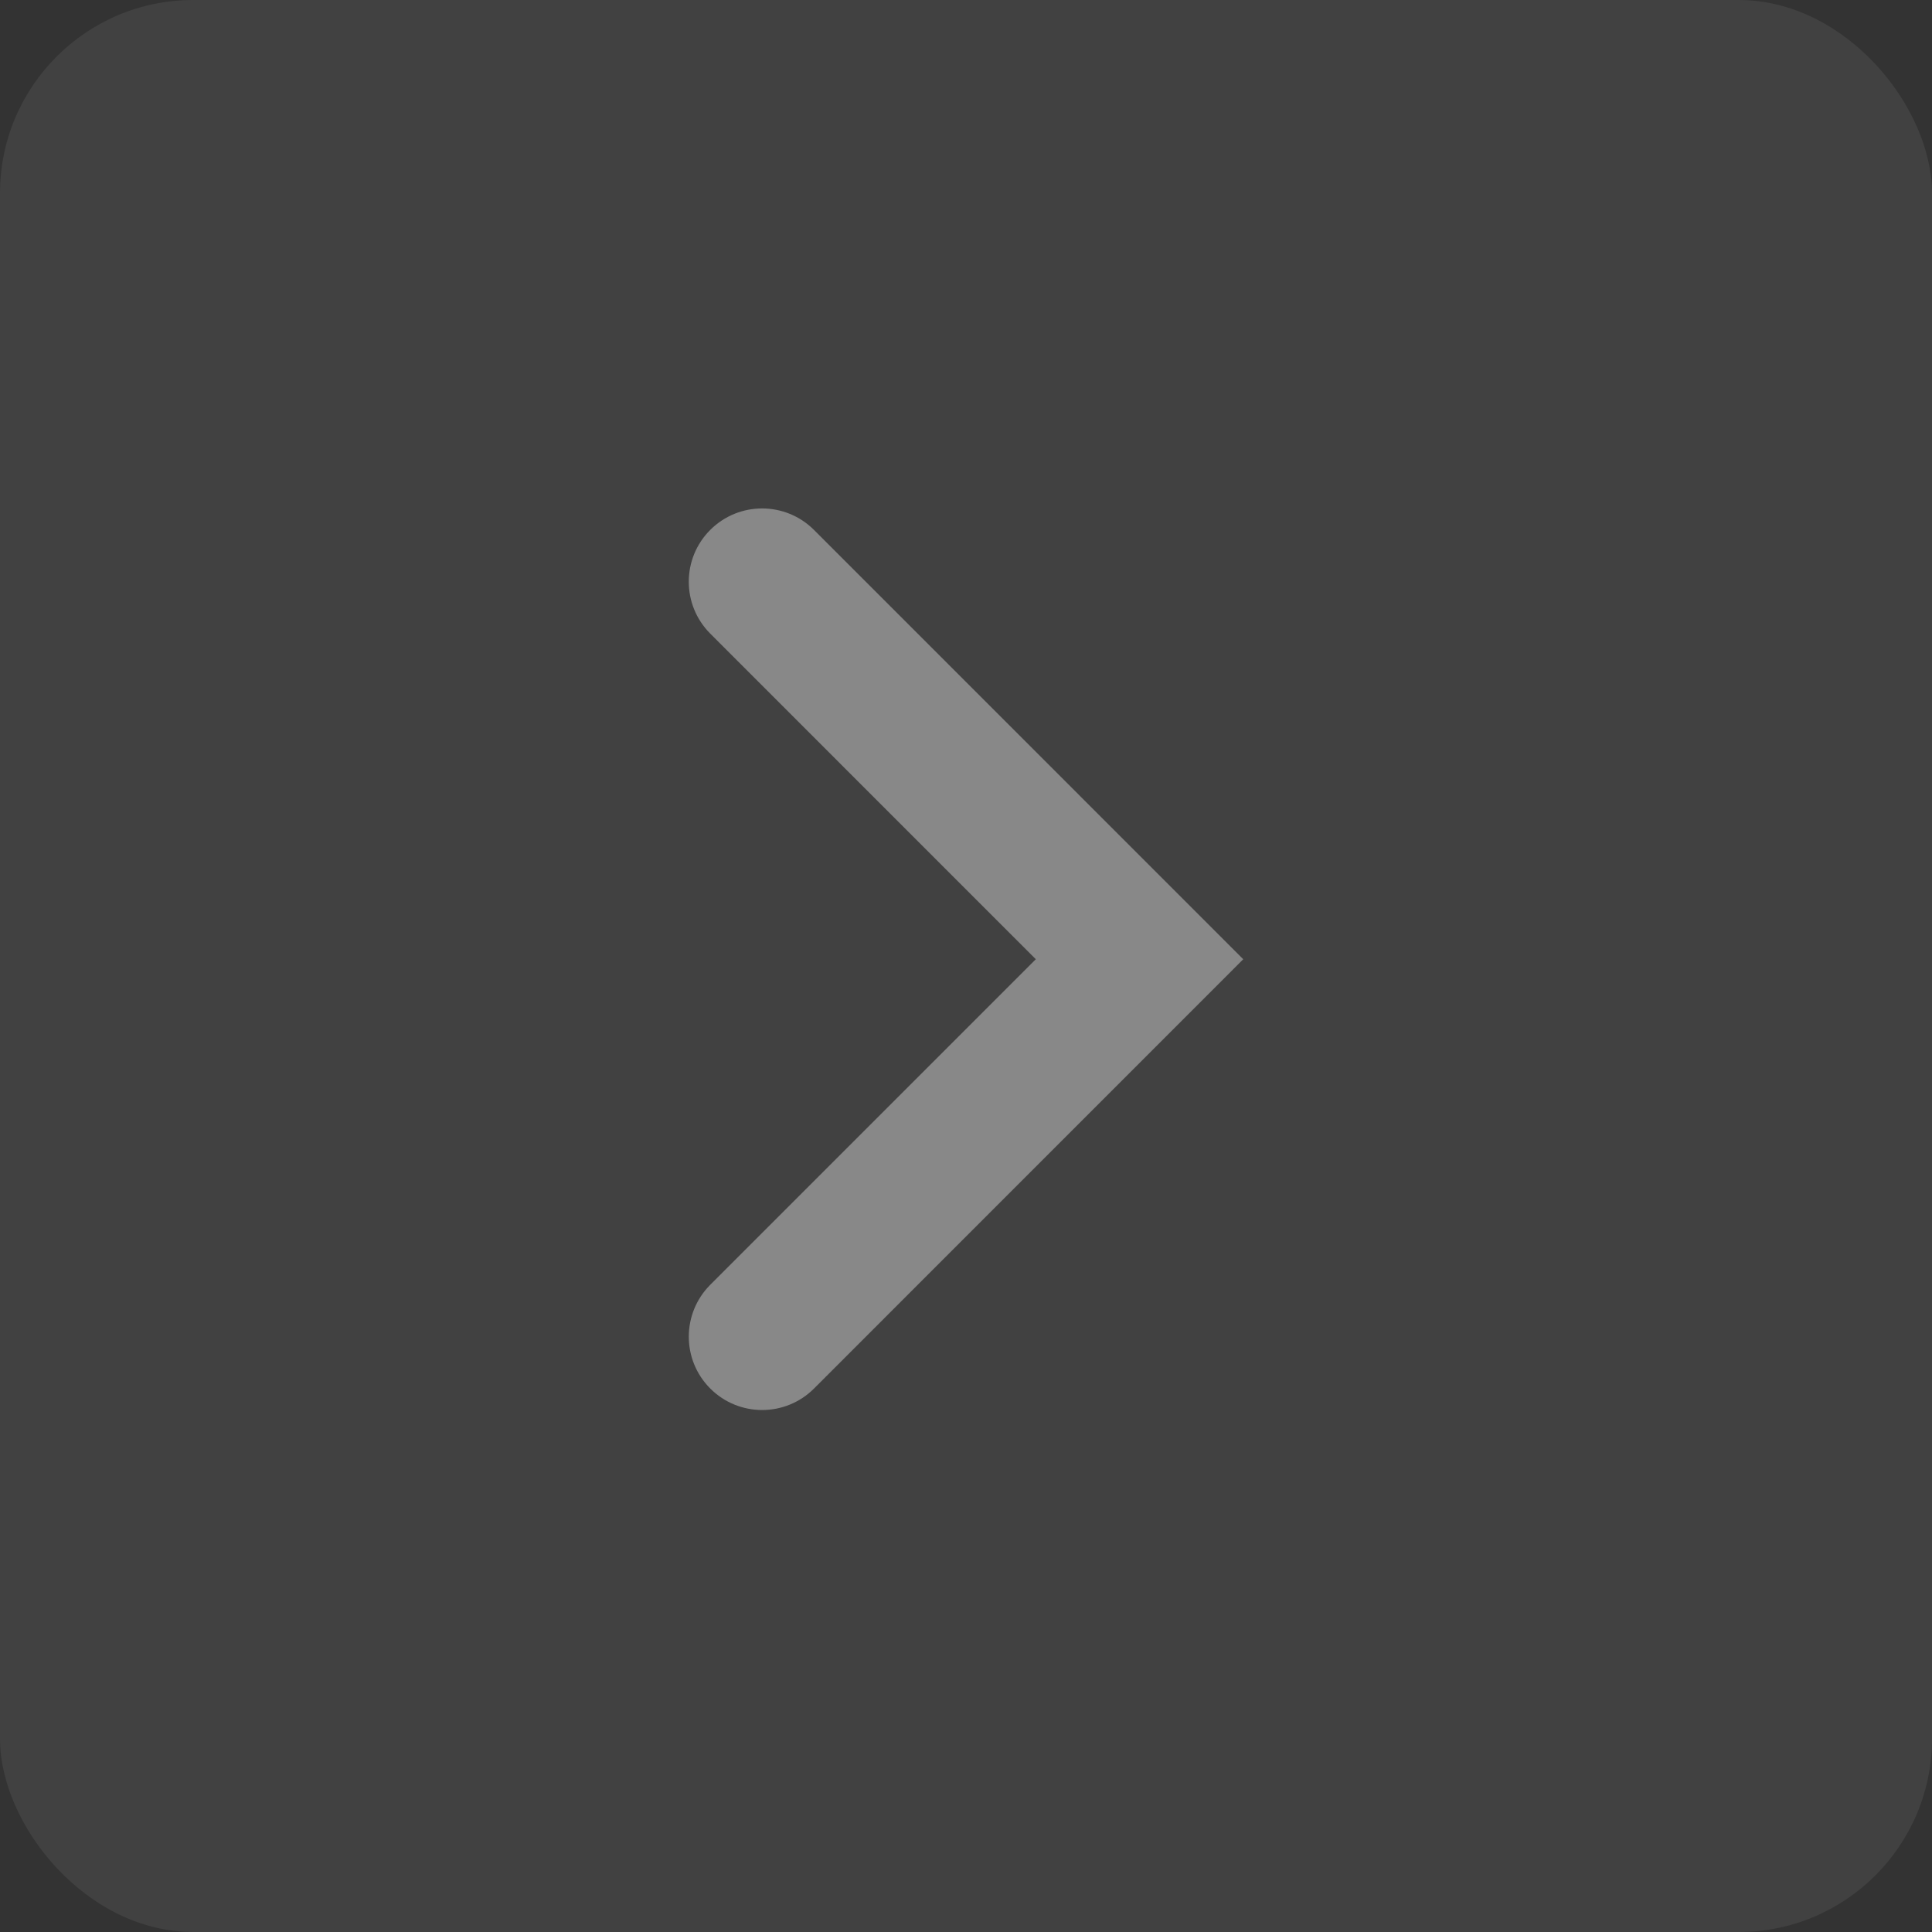 <?xml version="1.0" encoding="UTF-8"?>
<svg width="30px" height="30px" viewBox="0 0 30 30" version="1.1" xmlns="http://www.w3.org/2000/svg" xmlns:xlink="http://www.w3.org/1999/xlink">
    <rect x="0" y="0" width="30" height="30" fill="#333333" stroke="none"/>
    <title>ic_chev_right</title>
    <g id="Symbols" stroke="none" stroke-width="1" fill="none" fill-rule="evenodd">
        <g id="ic_chev_right">
            <g>
                <rect id="Rectangle" fill="#FFFFFF" opacity="0.07" x="1.13686838e-13" y="0" width="30" height="30" rx="3"></rect>
                <path d="M21.666,12.535 L15,19.2 L8.334,12.535 C7.889,12.09 7.889,11.369 8.334,10.924 C8.779,10.479 9.5,10.48 9.945,10.924 L15,15.979 L20.056,10.924 C20.502,10.479 21.222,10.479 21.667,10.924 C22.111,11.369 22.111,12.09 21.666,12.535 Z" id="Path" fill="#888888" fill-rule="nonzero" transform="translate(15, 14.895) rotate(-90) translate(-15, -14.895) "></path>
            </g>
        </g>
    </g>
</svg>